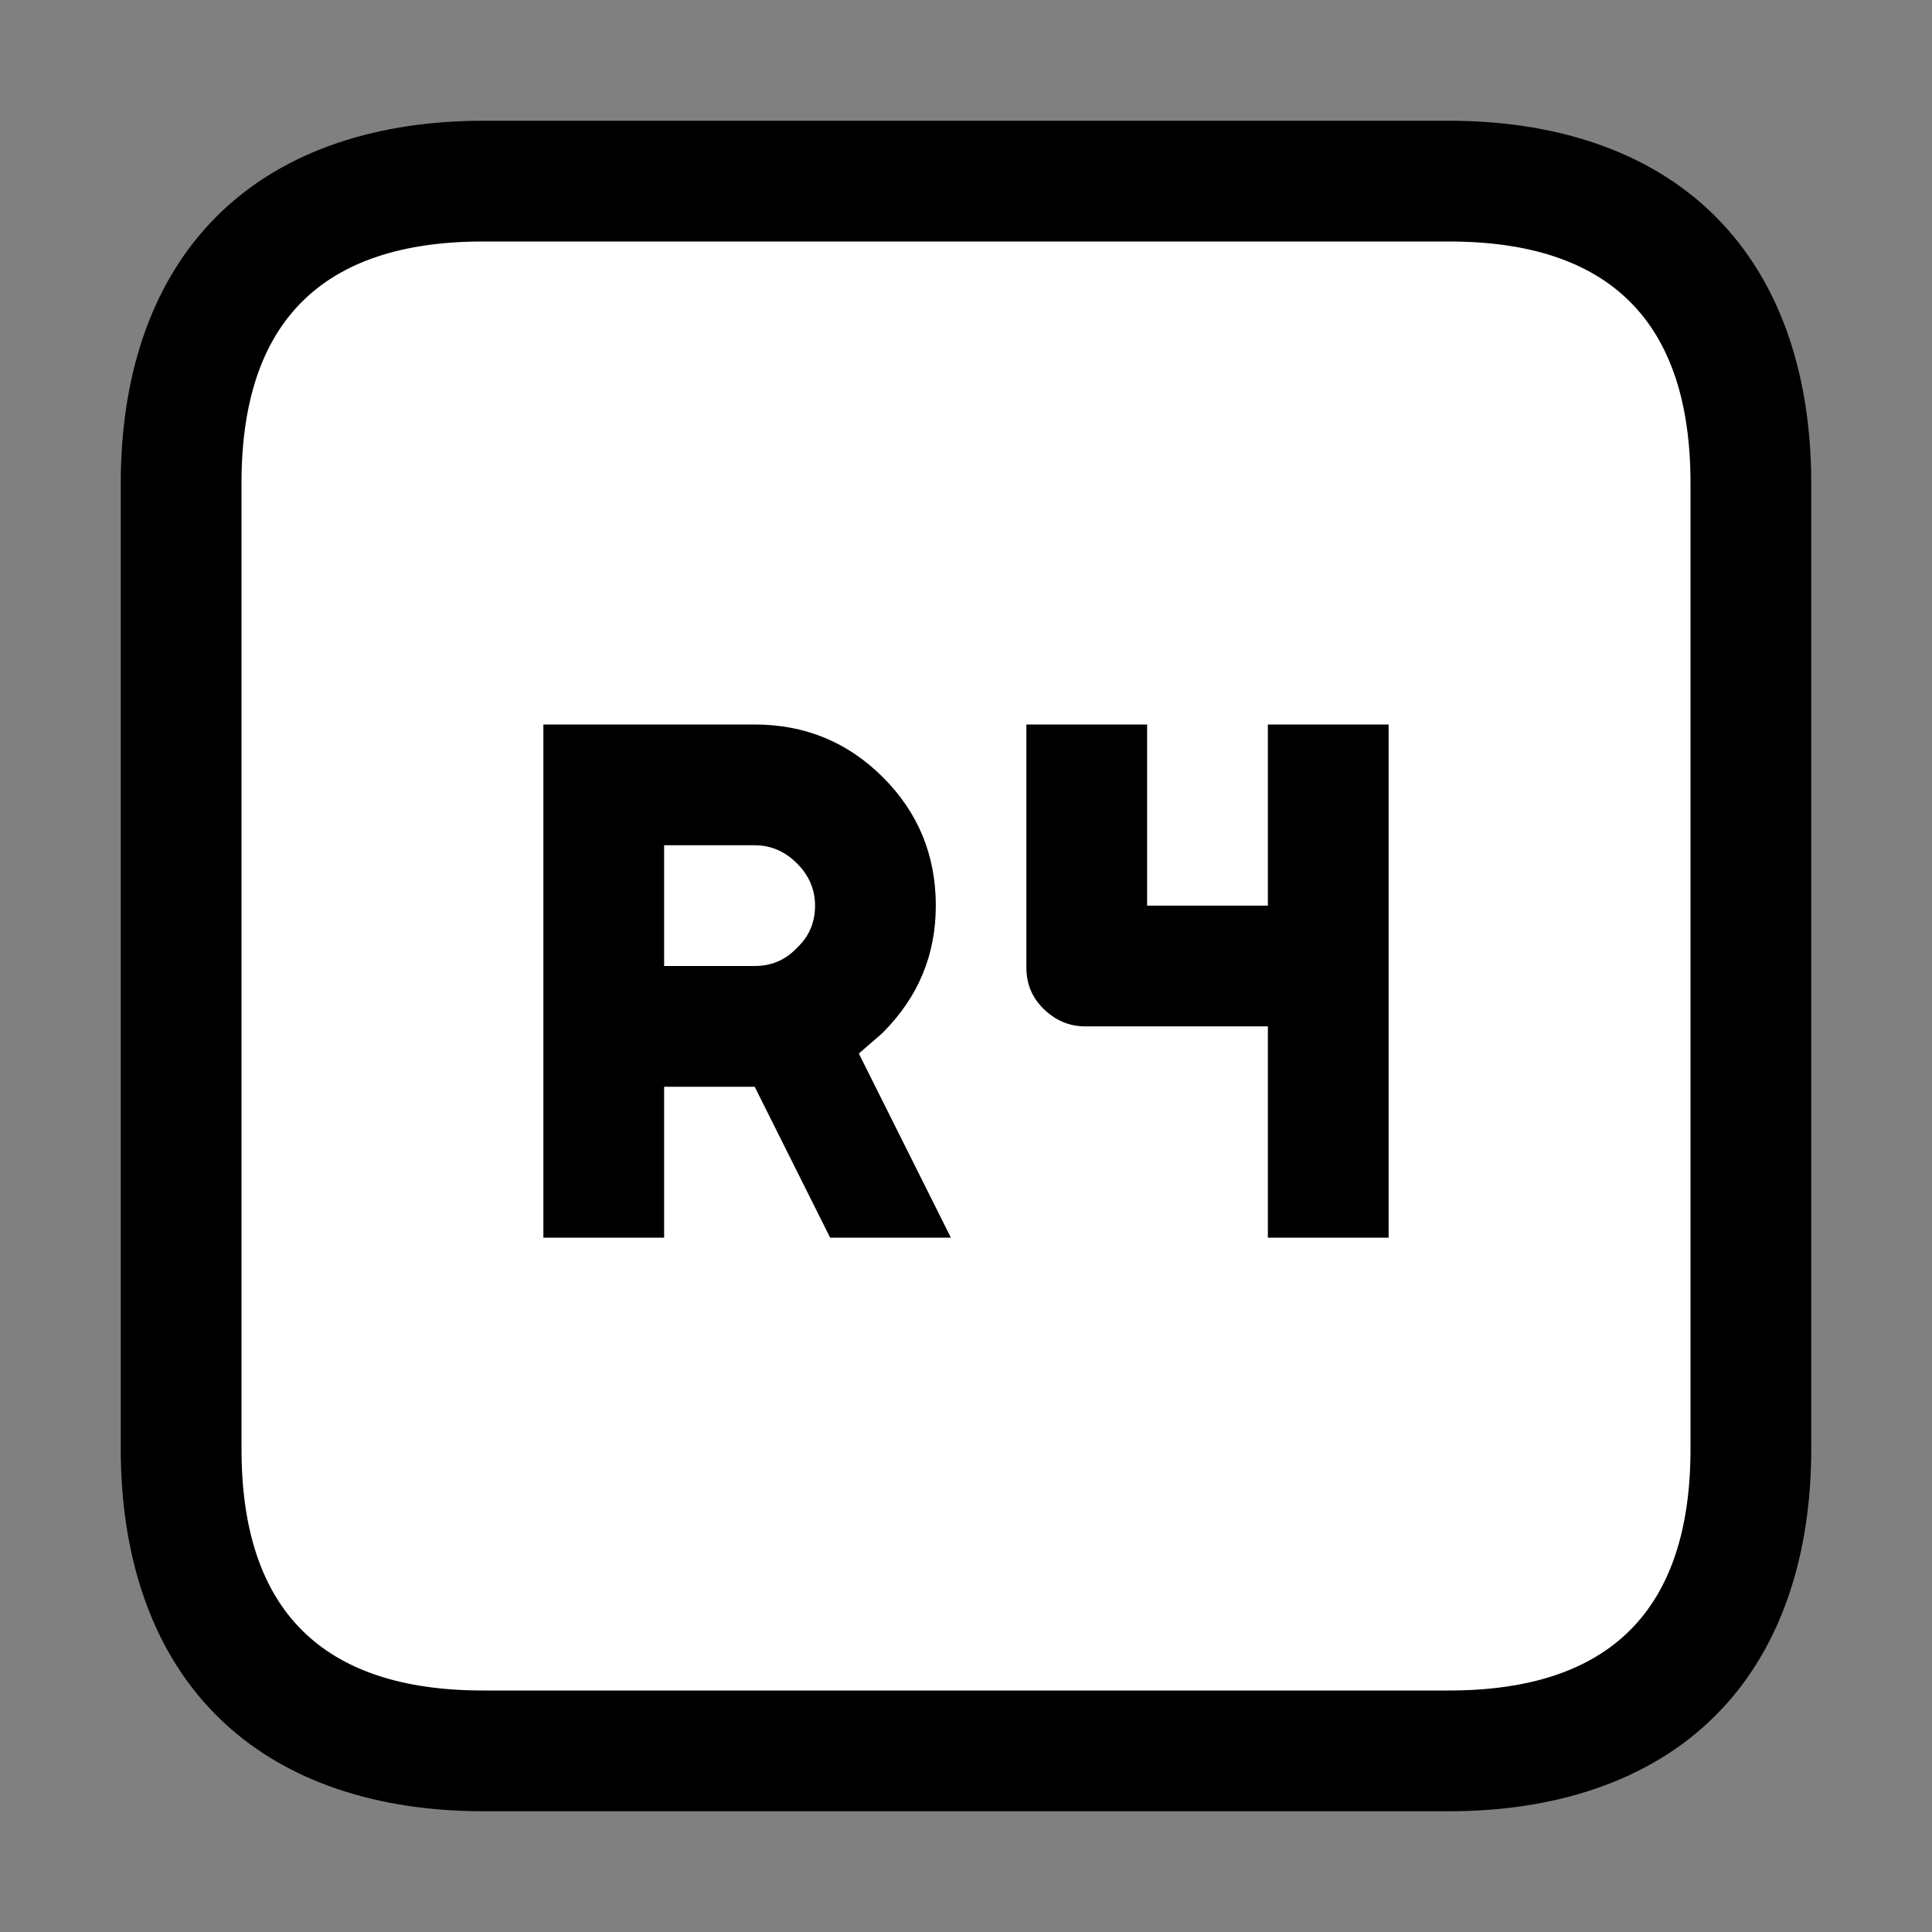 <?xml version="1.0" encoding="UTF-8"?>
<svg version="1.1" viewBox="0 0 64 64" xmlns="http://www.w3.org/2000/svg">
<rect x="0" y="0" width="64" height="64" fill="#808080" stroke="none"/>
<path d="m16 4c-3.333 0-6.552 0.896-8.828 3.172s-3.172 5.495-3.172 8.828v32c0 3.333 0.896 6.552 3.172 8.828s5.495 3.172 8.828 3.172h32c3.333 0 6.552-0.896 8.828-3.172s3.172-5.495 3.172-8.828v-32c0-3.333-0.896-6.552-3.172-8.828s-5.495-3.172-8.828-3.172z" color="#000000" style="-inkscape-stroke:none;paint-order:stroke markers fill"/>
<path d="m46 24h-4v6h-4v-6h-4v8.05q0 0.8 0.55 1.35 0.6 0.6 1.4 0.6h6.05v7h4v-17m-30-16h32q8 0 8 8v32q0 8-8 8h-32q-8 0-8-8v-32q0-8 8-8m9 20q0.8 0 1.4 0.6t0.6 1.4-0.55 1.35l-0.1 0.1q-0.55 0.55-1.35 0.55h-3v-4h3m-7-4v17h4v-5h3l2.5 5h4l-3.05-6.1 0.75-0.65 0.05-0.05q1.75-1.75 1.75-4.2 0-2.5-1.75-4.25t-4.25-1.75h-7" color="#000000" fill="#fff" stroke-width="8" style="-inkscape-stroke:none;paint-order:stroke markers fill"/>
</svg>
